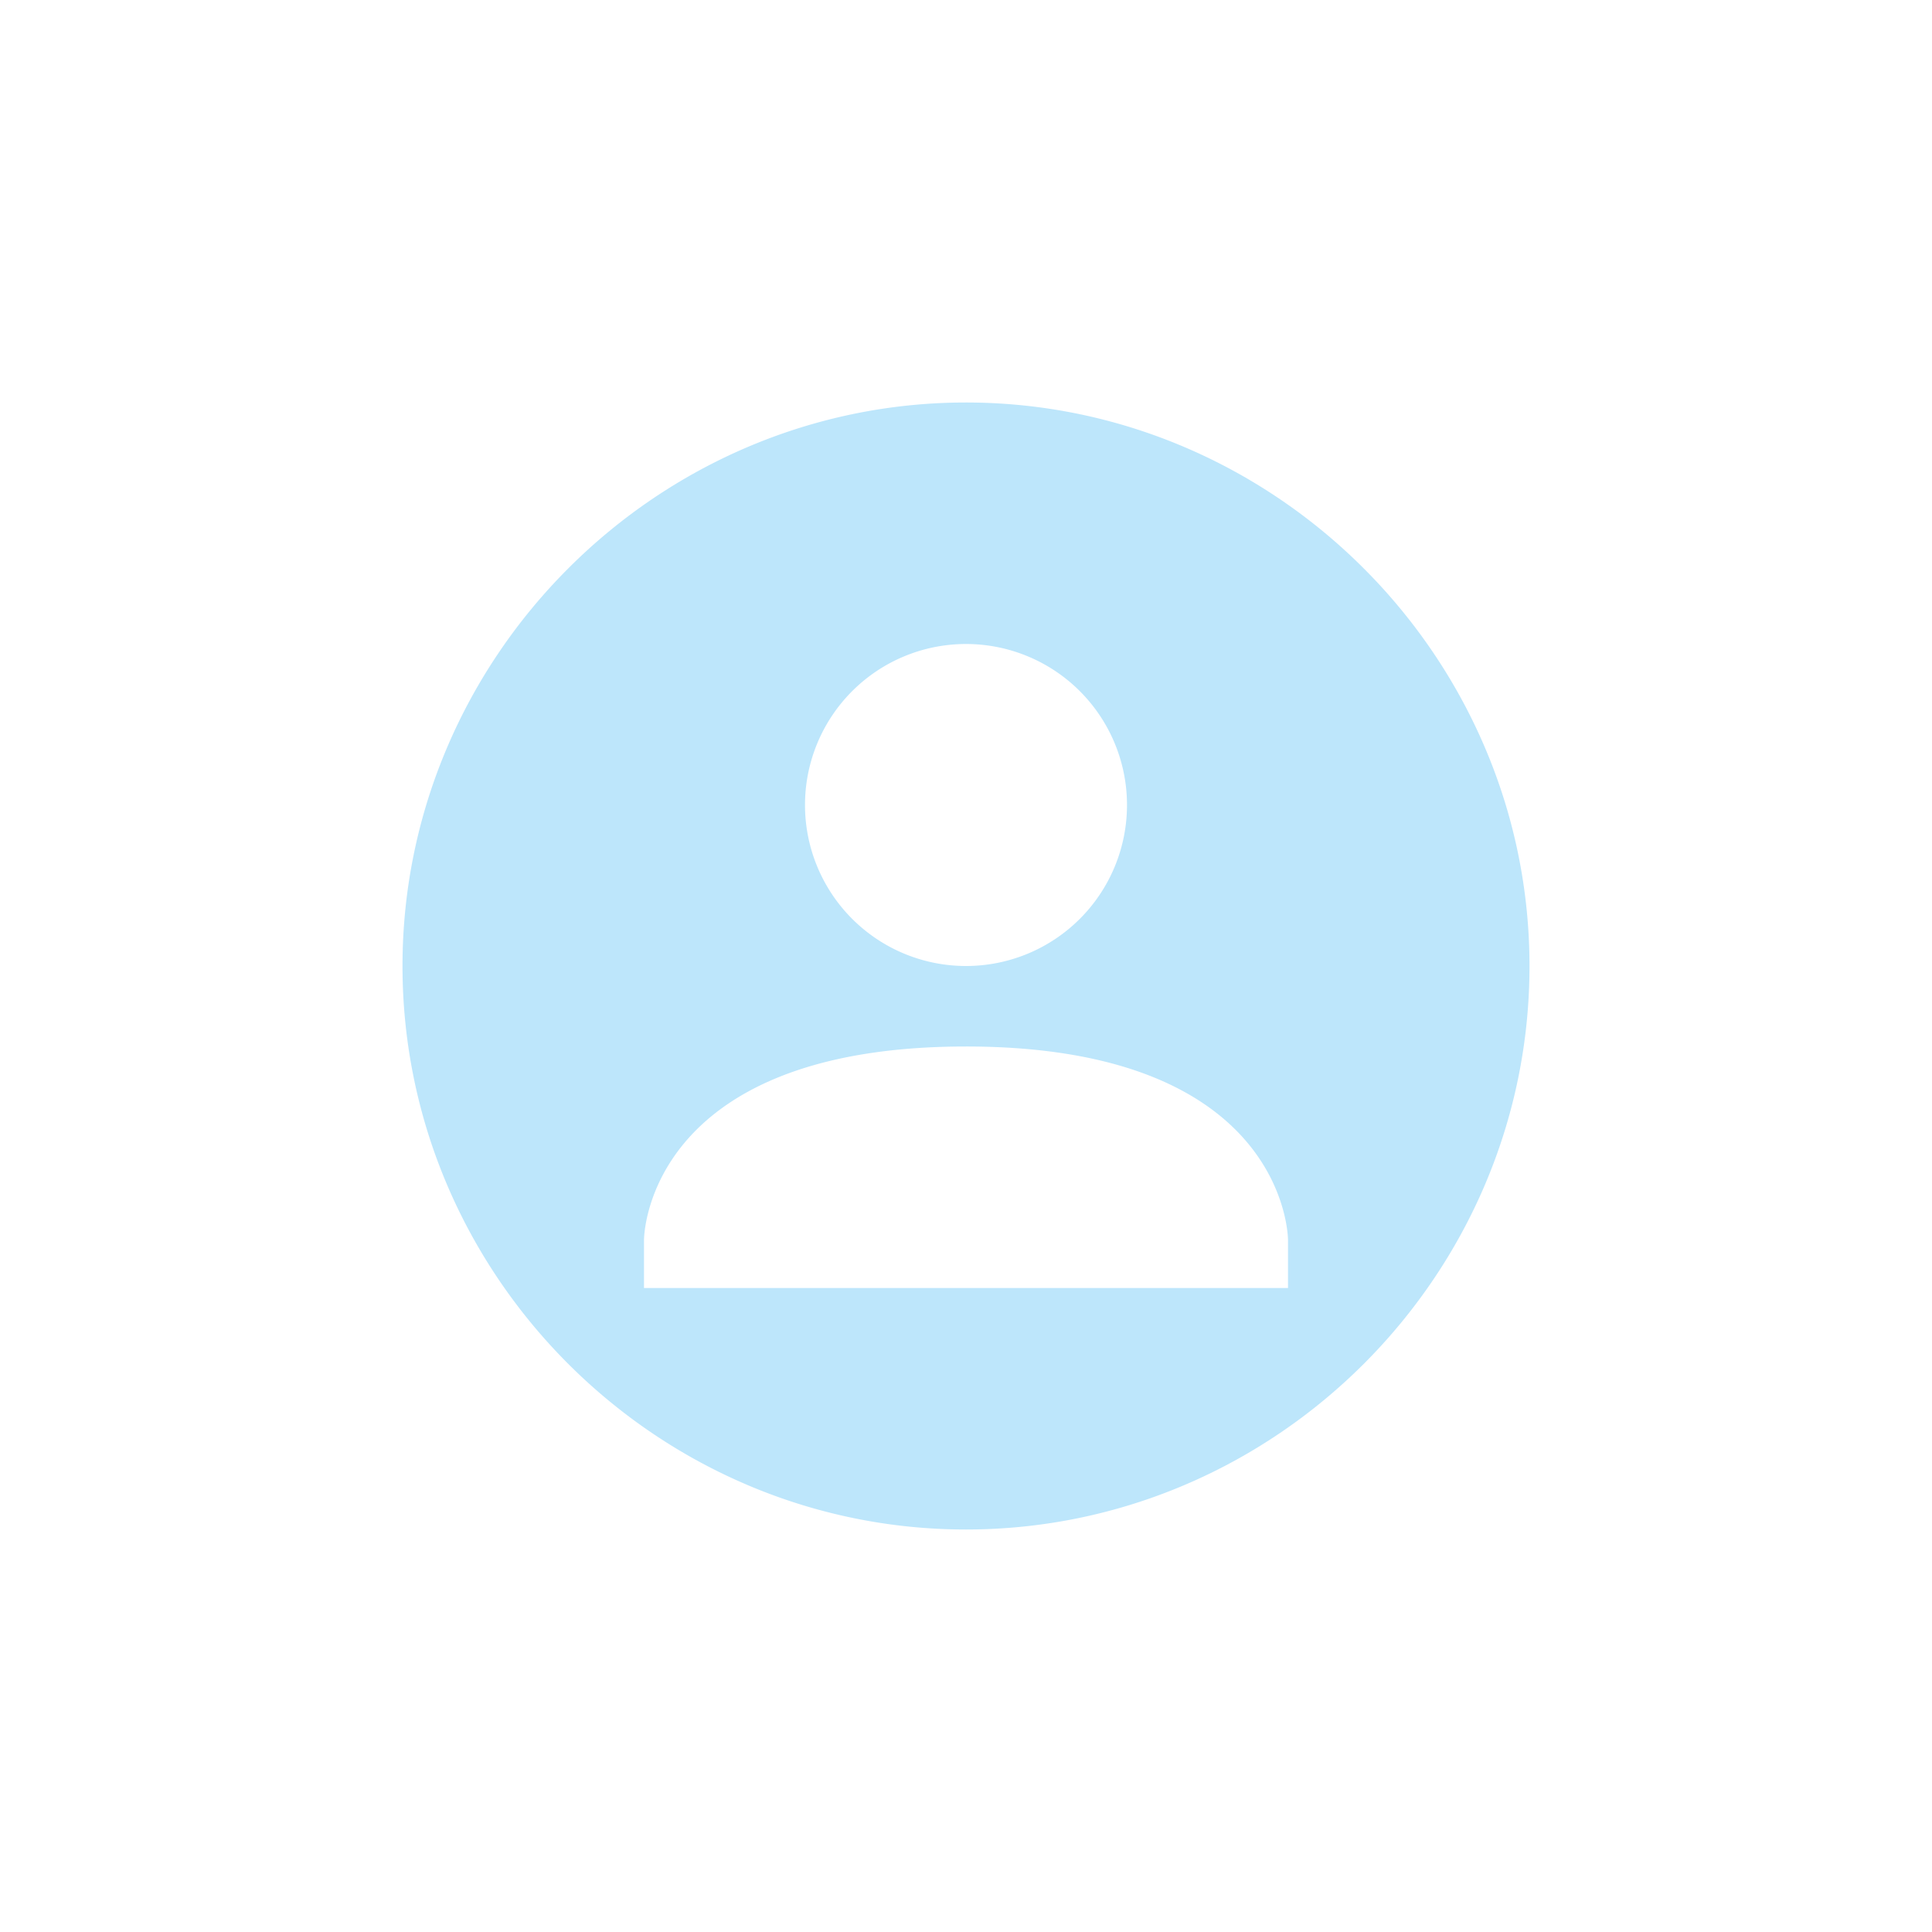 <?xml version="1.0" encoding="UTF-8" standalone="no"?>
<svg
   width="24"
   height="24"
   version="1.1"
   id="svg1"
   sodipodi:docname="view-pim-summary.svg"
   xmlns:inkscape="http://www.inkscape.org/namespaces/inkscape"
   xmlns:sodipodi="http://sodipodi.sourceforge.net/DTD/sodipodi-0.dtd"
   xmlns="http://www.w3.org/2000/svg"
   xmlns:svg="http://www.w3.org/2000/svg">
  <sodipodi:namedview
     id="namedview1"
     pagecolor="#505050"
     bordercolor="#eeeeee"
     borderopacity="1"
     inkscape:showpageshadow="0"
     inkscape:pageopacity="0"
     inkscape:pagecheckerboard="0"
     inkscape:deskcolor="#d1d1d1" />
  <defs
     id="defs1">
    <style
       id="current-color-scheme" />
  </defs>
  <path
     d="m 12,5 c -3.84,0 -7,3.16 -7,7 0,3.85 3.16,7 7,7 3.84,0 7,-3.15 7,-7 0,-3.84 -3.16,-7 -7,-7 z m 0,3 a 2,2 0 1 1 0,4 2,2 0 0 1 0,-4 z m 0,5 c 4,0 4,2.4 4,2.4 V 16 H 8 v -0.6 c 0,0 0,-2.4 4,-2.4 z"
     fill="currentColor"
     color="#1e3f5a"
     id="path1"
     style="fill:#bde6fb;fill-opacity:1" />
</svg>
